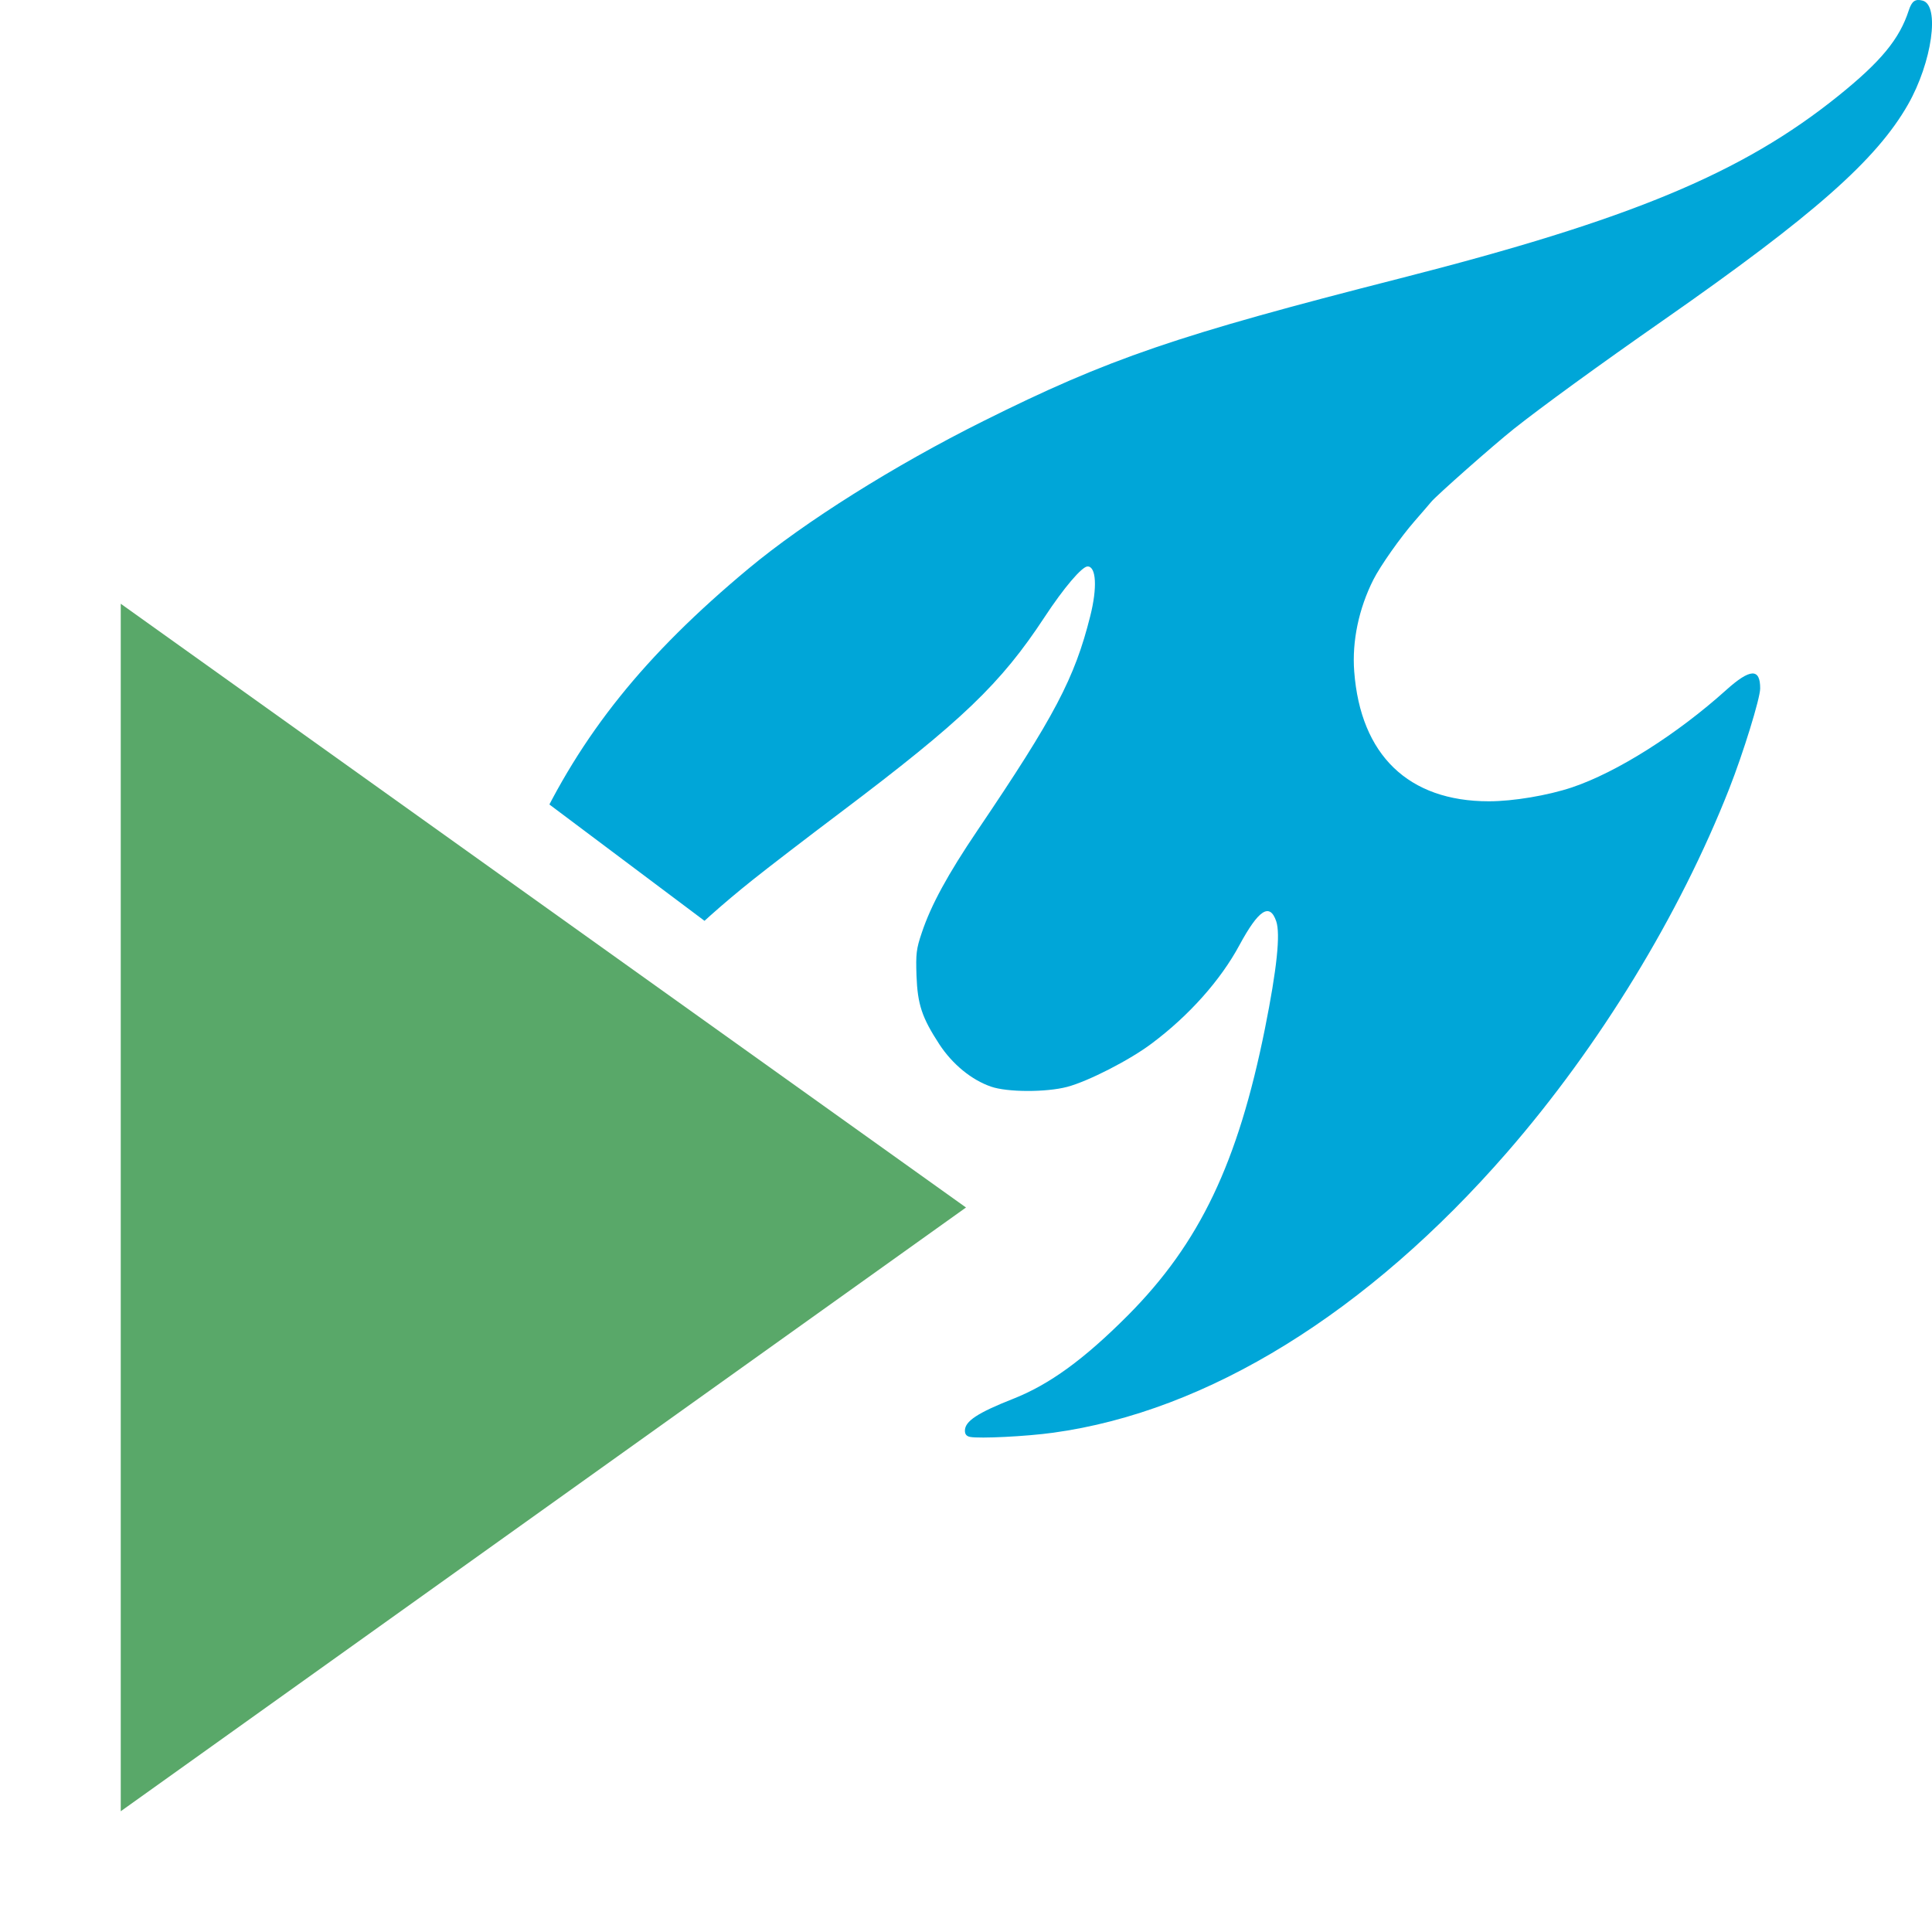 <?xml version="1.0" encoding="UTF-8" standalone="no"?>
<svg
   xmlns:dc="http://purl.org/dc/elements/1.1/"
   xmlns:cc="http://creativecommons.org/ns#"
   xmlns:rdf="http://www.w3.org/1999/02/22-rdf-syntax-ns#"
   xmlns:svg="http://www.w3.org/2000/svg"
   xmlns="http://www.w3.org/2000/svg"
   xmlns:sodipodi="http://sodipodi.sourceforge.net/DTD/sodipodi-0.dtd"
   xmlns:inkscape="http://www.inkscape.org/namespaces/inkscape"
   inkscape:export-ydpi="192"
   inkscape:export-xdpi="192"
   inkscape:export-filename="/Users/caro/Pictures/amplifyTests.png"
   inkscape:version="1.0 (4035a4f, 2020-05-01)"
   sodipodi:docname="amplifyTests.svg"
   id="svg17"
   version="1.1"
   viewBox="0 0 16 16"
   height="16"
   width="16">
  <defs
     id="defs21">
    <clipPath
       id="clipPath1138"
       clipPathUnits="userSpaceOnUse">
      <g
         id="use1140"
         inkscape:label="Clip"
         style="fill:#ffffff;fill-opacity:1;fill-rule:evenodd">
        <path
           d="m 4.635,2.491 h 6 v 1 H 4.635 Z"
           style="fill:#ffffff;fill-opacity:1;fill-rule:evenodd"
           id="path2296"
           width="6"
           height="1"
           x="4.635"
           y="2.491"
           transform="rotate(35.507)"
           sodipodi:type="rect" />
      </g>
    </clipPath>
    <clipPath
       id="clipPath1149"
       clipPathUnits="userSpaceOnUse">
      <g
         inkscape:label="Clip"
         id="use1151"
         style="fill:#ffffff;fill-opacity:1;fill-rule:evenodd">
        <g
           clip-path="url(#clipPath1138)"
           id="g2292"
           style="fill:#ffffff;fill-opacity:1;fill-rule:evenodd">
          <g
             id="g2290"
             inkscape:label="Clip"
             style="fill:#ffffff;fill-opacity:1;fill-rule:evenodd">
            <path
               d="m 4.635,2.491 h 6 v 1 H 4.635 Z"
               style="fill:#ffffff;fill-opacity:1;fill-rule:evenodd"
               id="path2288"
               width="6"
               height="1"
               x="4.635"
               y="2.491"
               transform="rotate(35.507)"
               sodipodi:type="rect" />
          </g>
        </g>
      </g>
    </clipPath>
    <clipPath
       id="clipPath1178"
       clipPathUnits="userSpaceOnUse">
      <g
         style="fill:#ffffff;fill-opacity:1"
         id="use1180"
         inkscape:label="Clip">
        <g
           id="g2284"
           clip-path="url(#clipPath1149)"
           style="fill:#ffffff;fill-opacity:1;fill-rule:evenodd">
          <g
             inkscape:label="Clip"
             id="g2282"
             style="fill:#ffffff;fill-opacity:1;fill-rule:evenodd">
            <g
               clip-path="url(#clipPath1138)"
               id="g2280"
               style="fill:#ffffff;fill-opacity:1;fill-rule:evenodd">
              <g
                 id="g2278"
                 inkscape:label="Clip"
                 style="fill:#ffffff;fill-opacity:1;fill-rule:evenodd">
                <path
                   d="m 4.635,2.491 h 6 v 1 H 4.635 Z"
                   style="fill:#ffffff;fill-opacity:1;fill-rule:evenodd"
                   id="path2276"
                   width="6"
                   height="1"
                   x="4.635"
                   y="2.491"
                   transform="rotate(35.507)"
                   sodipodi:type="rect" />
              </g>
            </g>
          </g>
        </g>
      </g>
    </clipPath>
    <clipPath
       id="clipPath1193"
       clipPathUnits="userSpaceOnUse">
      <g
         style="fill:#ffffff;fill-opacity:1"
         inkscape:label="Clip"
         id="use1195">
        <g
           style="fill:#ffffff;fill-opacity:1"
           clip-path="url(#clipPath1178)"
           id="g2272">
          <g
             style="fill:#ffffff;fill-opacity:1"
             id="g2270"
             inkscape:label="Clip">
            <g
               id="g2268"
               clip-path="url(#clipPath1149)"
               style="fill:#ffffff;fill-opacity:1;fill-rule:evenodd">
              <g
                 inkscape:label="Clip"
                 id="g2266"
                 style="fill:#ffffff;fill-opacity:1;fill-rule:evenodd">
                <g
                   clip-path="url(#clipPath1138)"
                   id="g2264"
                   style="fill:#ffffff;fill-opacity:1;fill-rule:evenodd">
                  <g
                     id="g2262"
                     inkscape:label="Clip"
                     style="fill:#ffffff;fill-opacity:1;fill-rule:evenodd">
                    <path
                       d="m 4.635,2.491 h 6 v 1 H 4.635 Z"
                       style="fill:#ffffff;fill-opacity:1;fill-rule:evenodd"
                       id="path2260"
                       width="6"
                       height="1"
                       x="4.635"
                       y="2.491"
                       transform="rotate(35.507)"
                       sodipodi:type="rect" />
                  </g>
                </g>
              </g>
            </g>
          </g>
        </g>
      </g>
    </clipPath>
    <clipPath
       id="clipPath1331"
       clipPathUnits="userSpaceOnUse">
      <g
         inkscape:label="Clip"
         id="use1333"
         style="fill:#ffffff">
        <g
           style="display:inline;opacity:1;mix-blend-mode:difference;fill:#ffffff;fill-opacity:1"
           clip-path="none"
           id="g2256">
          <g
             style="fill:#ffffff;fill-opacity:1"
             id="g2254"
             inkscape:label="Clip">
            <g
               style="fill:#ffffff;fill-opacity:1"
               id="g2252"
               clip-path="url(#clipPath1193)">
              <g
                 style="fill:#ffffff;fill-opacity:1"
                 inkscape:label="Clip"
                 id="g2250">
                <g
                   style="fill:#ffffff;fill-opacity:1"
                   clip-path="url(#clipPath1178)"
                   id="g2248">
                  <g
                     style="fill:#ffffff;fill-opacity:1"
                     id="g2246"
                     inkscape:label="Clip">
                    <g
                       id="g2244"
                       clip-path="url(#clipPath1149)"
                       style="fill:#ffffff;fill-opacity:1;fill-rule:evenodd">
                      <g
                         inkscape:label="Clip"
                         id="g2242"
                         style="fill:#ffffff;fill-opacity:1;fill-rule:evenodd">
                        <g
                           clip-path="url(#clipPath1138)"
                           id="g2240"
                           style="fill:#ffffff;fill-opacity:1;fill-rule:evenodd">
                          <g
                             id="g2238"
                             inkscape:label="Clip"
                             style="fill:#ffffff;fill-opacity:1;fill-rule:evenodd">
                            <path
                               d="m 4.635,2.491 h 6 v 1 H 4.635 Z"
                               style="fill:#ffffff;fill-opacity:1;fill-rule:evenodd"
                               id="path2236"
                               width="6"
                               height="1"
                               x="4.635"
                               y="2.491"
                               transform="rotate(35.507)"
                               sodipodi:type="rect" />
                          </g>
                        </g>
                      </g>
                    </g>
                  </g>
                </g>
              </g>
            </g>
          </g>
        </g>
      </g>
    </clipPath>
    <clipPath
       id="clipPath2304"
       clipPathUnits="userSpaceOnUse">
      <path
         sodipodi:nodetypes="ccccccc"
         id="path2306"
         d="m 1,4 8,6 -2.369,2.385 3.755,2.17 8.119,-9.581 -2.243,-6.046 z"
         style="fill:#ffffff;fill-opacity:1;stroke:none;stroke-width:0.1;stroke-linecap:butt;stroke-linejoin:miter;stroke-miterlimit:4;stroke-dasharray:none;stroke-opacity:1" />
    </clipPath>
  </defs>
  <sodipodi:namedview
     inkscape:current-layer="layer1"
     inkscape:window-maximized="0"
     inkscape:window-y="94"
     inkscape:window-x="1558"
     inkscape:cy="6.810002"
     inkscape:cx="6.7083254"
     inkscape:zoom="38.859273"
     showgrid="false"
     id="namedview19"
     inkscape:window-height="946"
     inkscape:window-width="1744"
     inkscape:pageshadow="2"
     inkscape:pageopacity="0"
     guidetolerance="10"
     gridtolerance="10"
     objecttolerance="10"
     borderopacity="1"
     bordercolor="#666666"
     pagecolor="#ffffff" />
  <rect
     fill="none"
     height="16"
     width="16"
     id="frame" />
  <g
     style="display:inline;mix-blend-mode:normal"
     inkscape:label="Layer 1"
     id="layer1"
     inkscape:groupmode="layer">
    <path
       inkscape:export-ydpi="192"
       inkscape:export-xdpi="192"
       fill="#59a869"
       d="M 1,5 8,10 1,15 Z"
       id="path13"
       style="fill-rule:evenodd" />
    <g
       clip-path="url(#clipPath2304)"
       id="g1219">
      <g
         id="g1217"
         inkscape:label="Clip">
        <path
           inkscape:original-d="m 8.0337032,11.900096 c -0.029665,-0.0058 -0.043333,-0.02206 -0.043333,-0.05181 0,-0.07834 0.1037649,-0.146858 0.3979235,-0.262769 0.302299,-0.119116 0.587274,-0.326364 0.9506271,-0.69134 C 9.9346871,10.295753 10.25192,9.632492 10.475796,8.5172339 10.575256,8.0217662 10.605148,7.73538 10.568553,7.6285307 10.515375,7.4732567 10.422658,7.5341171 10.264216,7.8282854 10.109034,8.1164073 9.8475647,8.4095271 9.5391028,8.641173 9.3575438,8.7775183 9.0122361,8.9545417 8.8377706,9.000714 8.663111,9.046937 8.3417704,9.046172 8.2070648,8.9991847 8.0446163,8.9425437 7.8865886,8.8129127 7.7788977,8.6479467 7.6347088,8.4270727 7.5988425,8.319105 7.5901196,8.0796751 7.5835342,7.8988279 7.5884088,7.8590314 7.6336648,7.7242097 7.7102977,7.4959224 7.8492339,7.2408147 8.0948481,6.8774066 8.7339734,5.9317651 8.8998346,5.6167002 9.0292917,5.1023614 c 0.059012,-0.234456 0.049571,-0.4108625 -0.021986,-0.4108625 -0.046406,0 -0.1969077,0.1771626 -0.3562543,0.4193605 C 8.2869826,5.6642234 7.9690272,5.9684323 6.960007,6.7287975 6.684602,6.9363334 6.3569922,7.1878388 6.2319846,7.2876965 5.2432334,8.0775303 4.7486317,8.7924447 4.5988852,9.648231 c -0.027775,0.158724 -0.036636,0.302154 -0.036636,0.592978 0,0.686872 -0.05925,0.962542 -0.1783611,0.829867 C 4.3257281,11.006292 4.2726958,10.828374 4.1585776,10.315158 3.8798396,9.061603 3.9695583,7.8977154 4.4198664,6.9255538 4.8099833,6.083341 5.3379633,5.4255974 6.1992735,4.7088198 6.6660834,4.3203431 7.4075305,3.8544783 8.1422218,3.4880308 9.1821177,2.9693537 9.7447769,2.7765131 11.591822,2.3057451 13.50555,1.8179822 14.430436,1.4330496 15.223746,0.79416189 c 0.354211,-0.2852623 0.507015,-0.4706609 0.584105,-0.7087001 0.02467,-0.076196 0.05312,-0.096282 0.113833,-0.080402 0.145322,0.038002 0.07893,0.5102976 -0.121062,0.8612431 C 15.538947,1.3254837 15.019993,1.7830609 13.77773,2.6499451 13.239793,3.0253322 12.76898,3.3675609 12.537694,3.5513146 12.365593,3.688048 11.892695,4.105556 11.851765,4.1569033 c -0.01062,0.013324 -0.07224,0.084893 -0.136916,0.1590436 -0.117796,0.1350387 -0.284205,0.3708948 -0.341454,0.483953 -0.121191,0.2393295 -0.177898,0.5105148 -0.159028,0.7604938 0.05233,0.6931397 0.449127,1.0762754 1.114663,1.0762754 0.201227,0 0.487391,-0.047923 0.687966,-0.1152174 0.371602,-0.1246722 0.86894,-0.4387402 1.278499,-0.8073669 0.197578,-0.1778327 0.281932,-0.1815669 0.281107,-0.012444 -3.68e-4,0.081931 -0.140106,0.5344813 -0.255955,0.8291046 -0.411029,1.0453091 -1.073992,2.1306636 -1.839069,3.0107826 -1.154808,1.328458 -2.479388,2.147241 -3.7587262,2.32344 -0.2234266,0.03078 -0.6095724,0.05045 -0.6891495,0.03511 z"
           id="path224"
           d="m 8.034,11.9 c -0.03,-0.006 -0.043,-0.022 -0.043,-0.052 0,-0.078 0.104,-0.147 0.398,-0.263 0.302,-0.119 0.587,-0.326 0.951,-0.691 C 9.935,10.296 10.252,9.632 10.476,8.517 10.575,8.022 10.605,7.735 10.569,7.629 10.515,7.473 10.423,7.534 10.264,7.828 10.109,8.116 9.848,8.41 9.539,8.641 9.358,8.778 9.012,8.955 8.838,9.001 8.663,9.047 8.342,9.046 8.207,8.999 8.045,8.943 7.887,8.813 7.779,8.648 7.635,8.427 7.599,8.319 7.59,8.08 7.584,7.899 7.588,7.859 7.634,7.724 7.71,7.496 7.849,7.241 8.095,6.877 8.734,5.932 8.9,5.617 9.029,5.102 c 0.059,-0.234 0.05,-0.411 -0.022,-0.411 -0.046,0 -0.197,0.177 -0.356,0.419 C 8.287,5.664 7.969,5.968 6.96,6.729 6.685,6.936 6.357,7.188 6.232,7.288 5.243,8.078 4.749,8.792 4.599,9.648 c -0.028,0.159 -0.037,0.302 -0.037,0.593 0,0.687 -0.059,0.963 -0.178,0.83 C 4.326,11.006 4.273,10.828 4.159,10.315 3.88,9.062 3.97,7.898 4.42,6.926 4.81,6.083 5.338,5.426 6.199,4.709 6.666,4.32 7.408,3.854 8.142,3.488 9.182,2.969 9.745,2.777 11.592,2.306 13.506,1.818 14.43,1.433 15.224,0.794 c 0.354,-0.285 0.507,-0.471 0.584,-0.709 0.025,-0.076 0.053,-0.096 0.114,-0.08 0.145,0.038 0.079,0.51 -0.121,0.861 C 15.539,1.325 15.02,1.783 13.778,2.65 13.24,3.025 12.769,3.368 12.538,3.551 12.366,3.688 11.893,4.106 11.852,4.157 c -0.011,0.013 -0.072,0.085 -0.137,0.159 -0.118,0.135 -0.284,0.371 -0.341,0.484 -0.121,0.239 -0.178,0.511 -0.159,0.76 0.052,0.693 0.449,1.076 1.115,1.076 0.201,0 0.487,-0.048 0.688,-0.115 0.372,-0.125 0.869,-0.439 1.278,-0.807 0.198,-0.178 0.282,-0.182 0.281,-0.012 -3.68e-4,0.082 -0.14,0.534 -0.256,0.829 -0.411,1.045 -1.074,2.131 -1.839,3.011 -1.155,1.328 -2.479,2.147 -3.759,2.323 -0.223,0.031 -0.61,0.05 -0.689,0.035 z"
           style="fill:#00a6d8;fill-opacity:1;stroke-width:0.019" />
      </g>
    </g>
  </g>
</svg>
